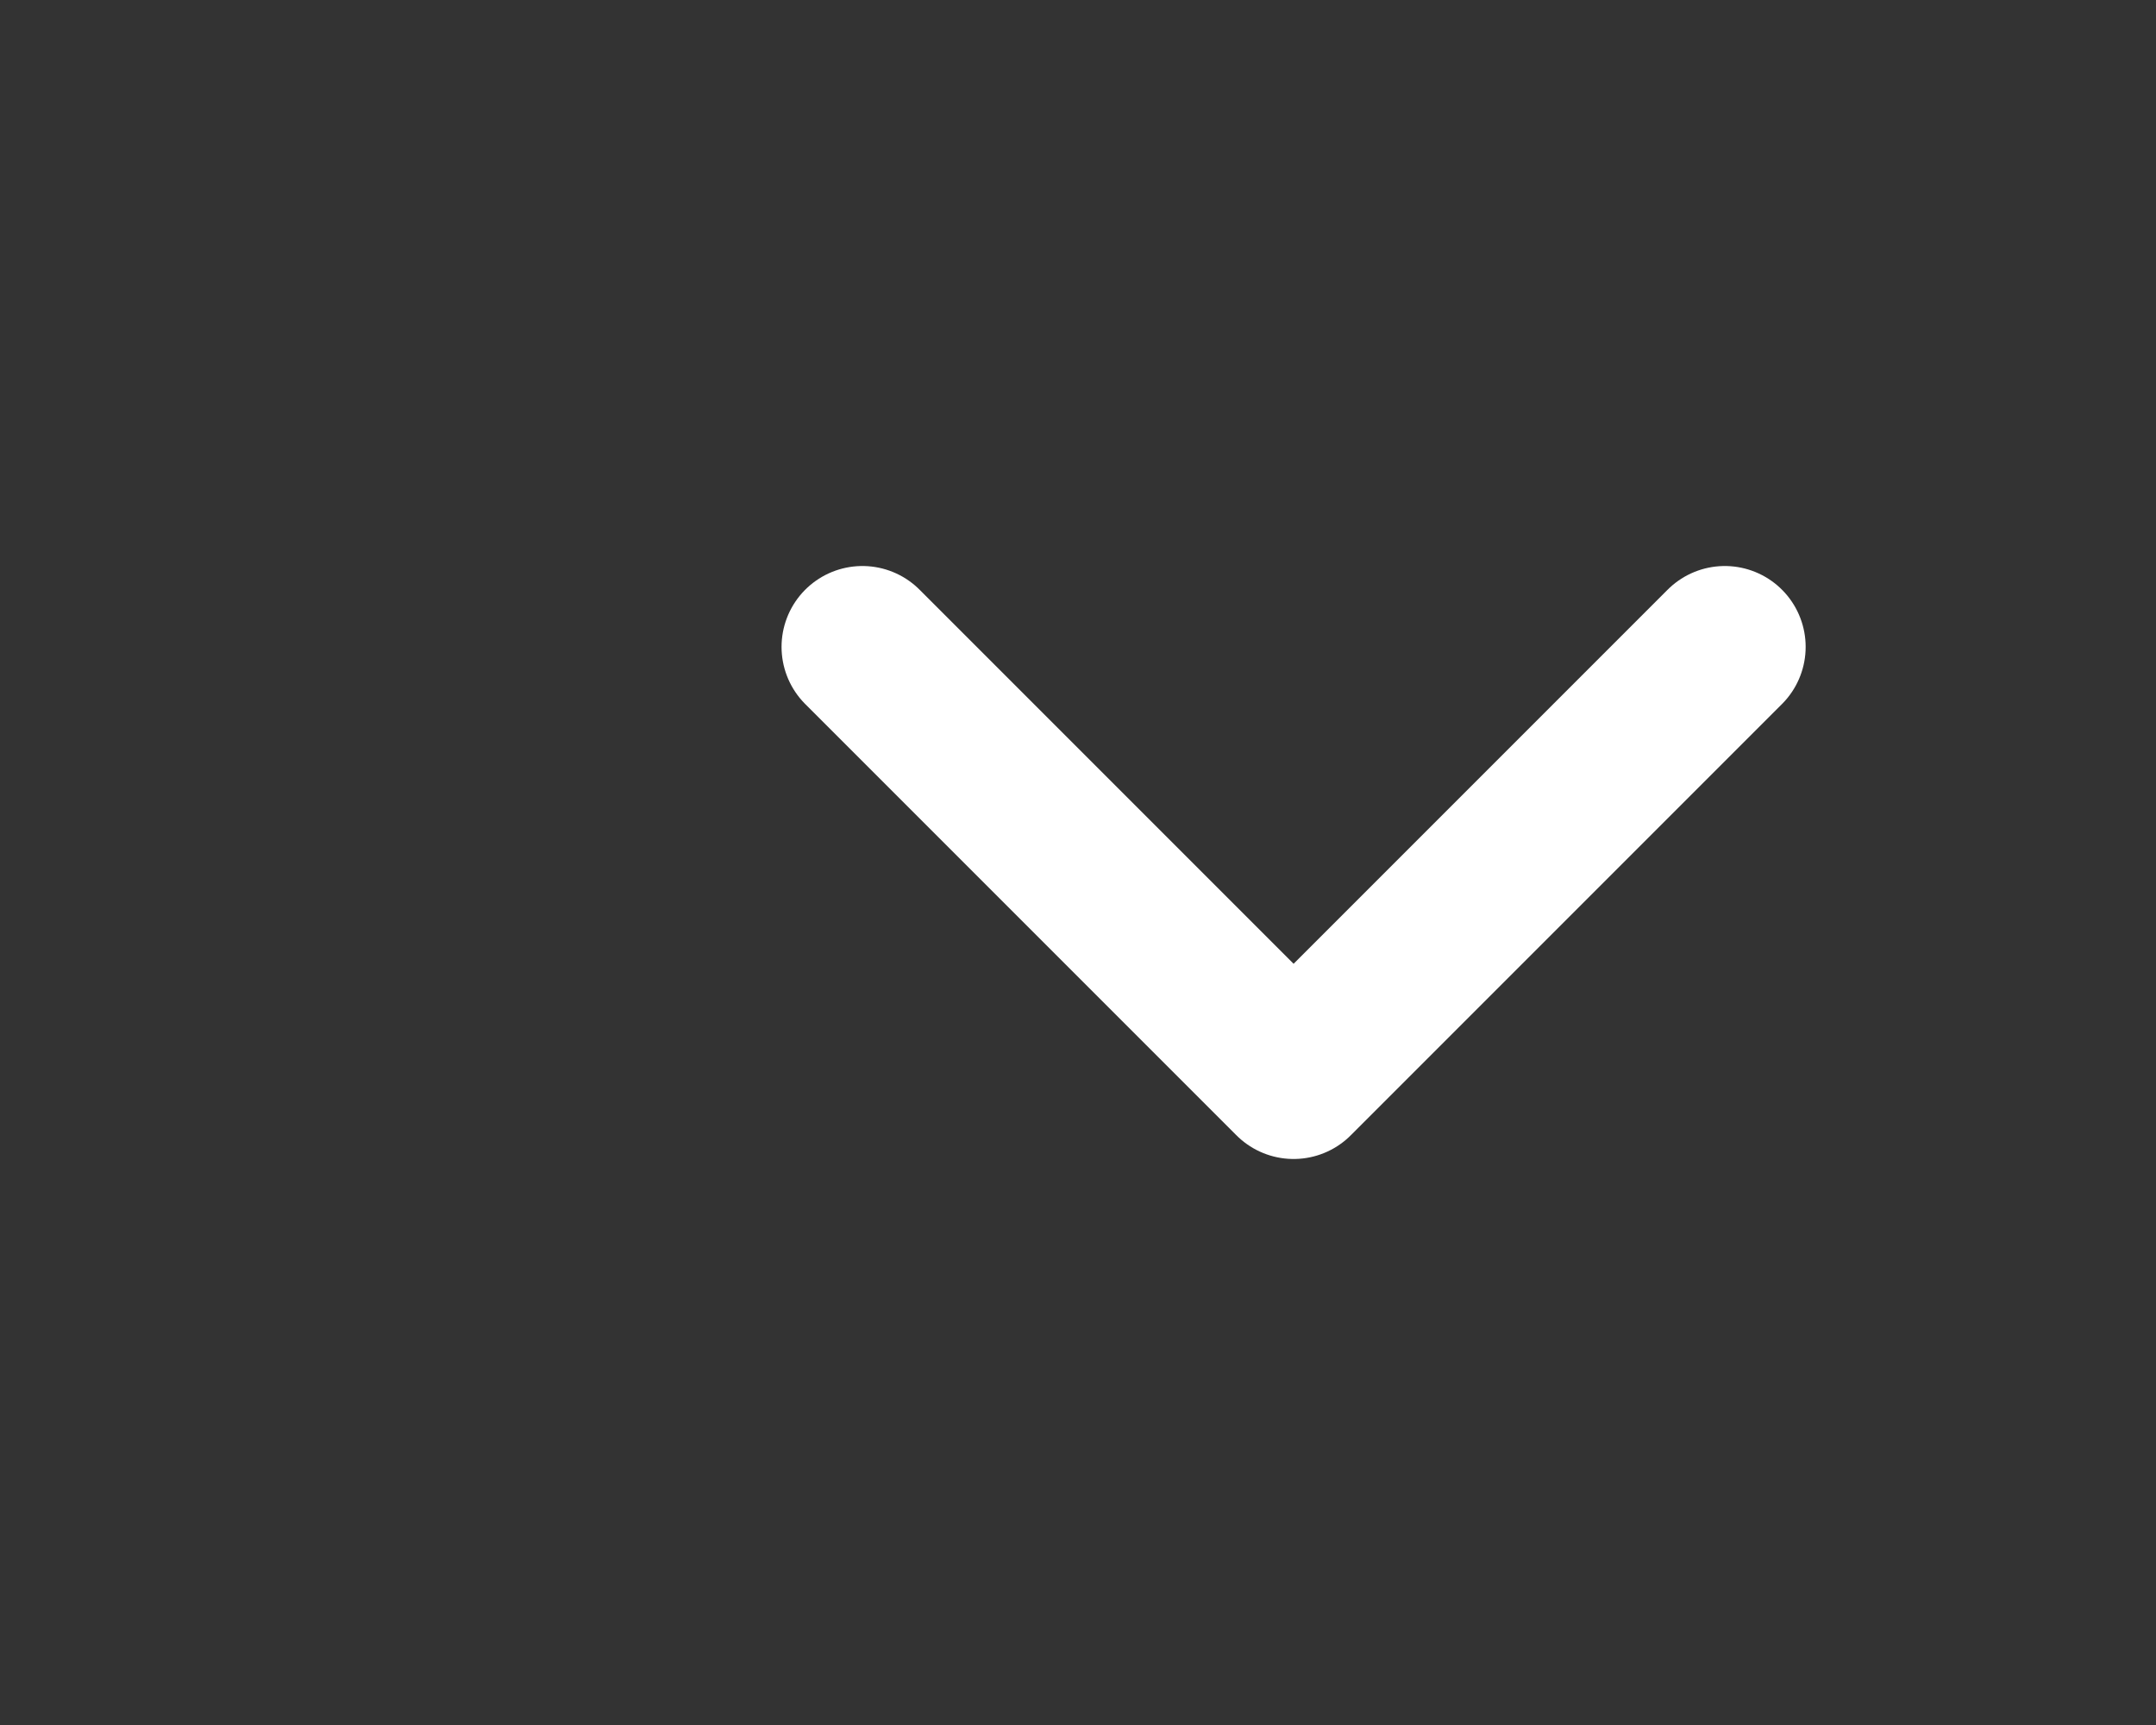 <svg width="20" height="16" viewBox="0 0 20 16" fill="none" xmlns="http://www.w3.org/2000/svg">
<rect x="0" y="0" width="20" height="16" fill="#333333" stroke="none"/>
<path d="M8 6L12 10L16 6" stroke="white" stroke-width="1.5" stroke-linecap="round" stroke-linejoin="round"/>
</svg>
